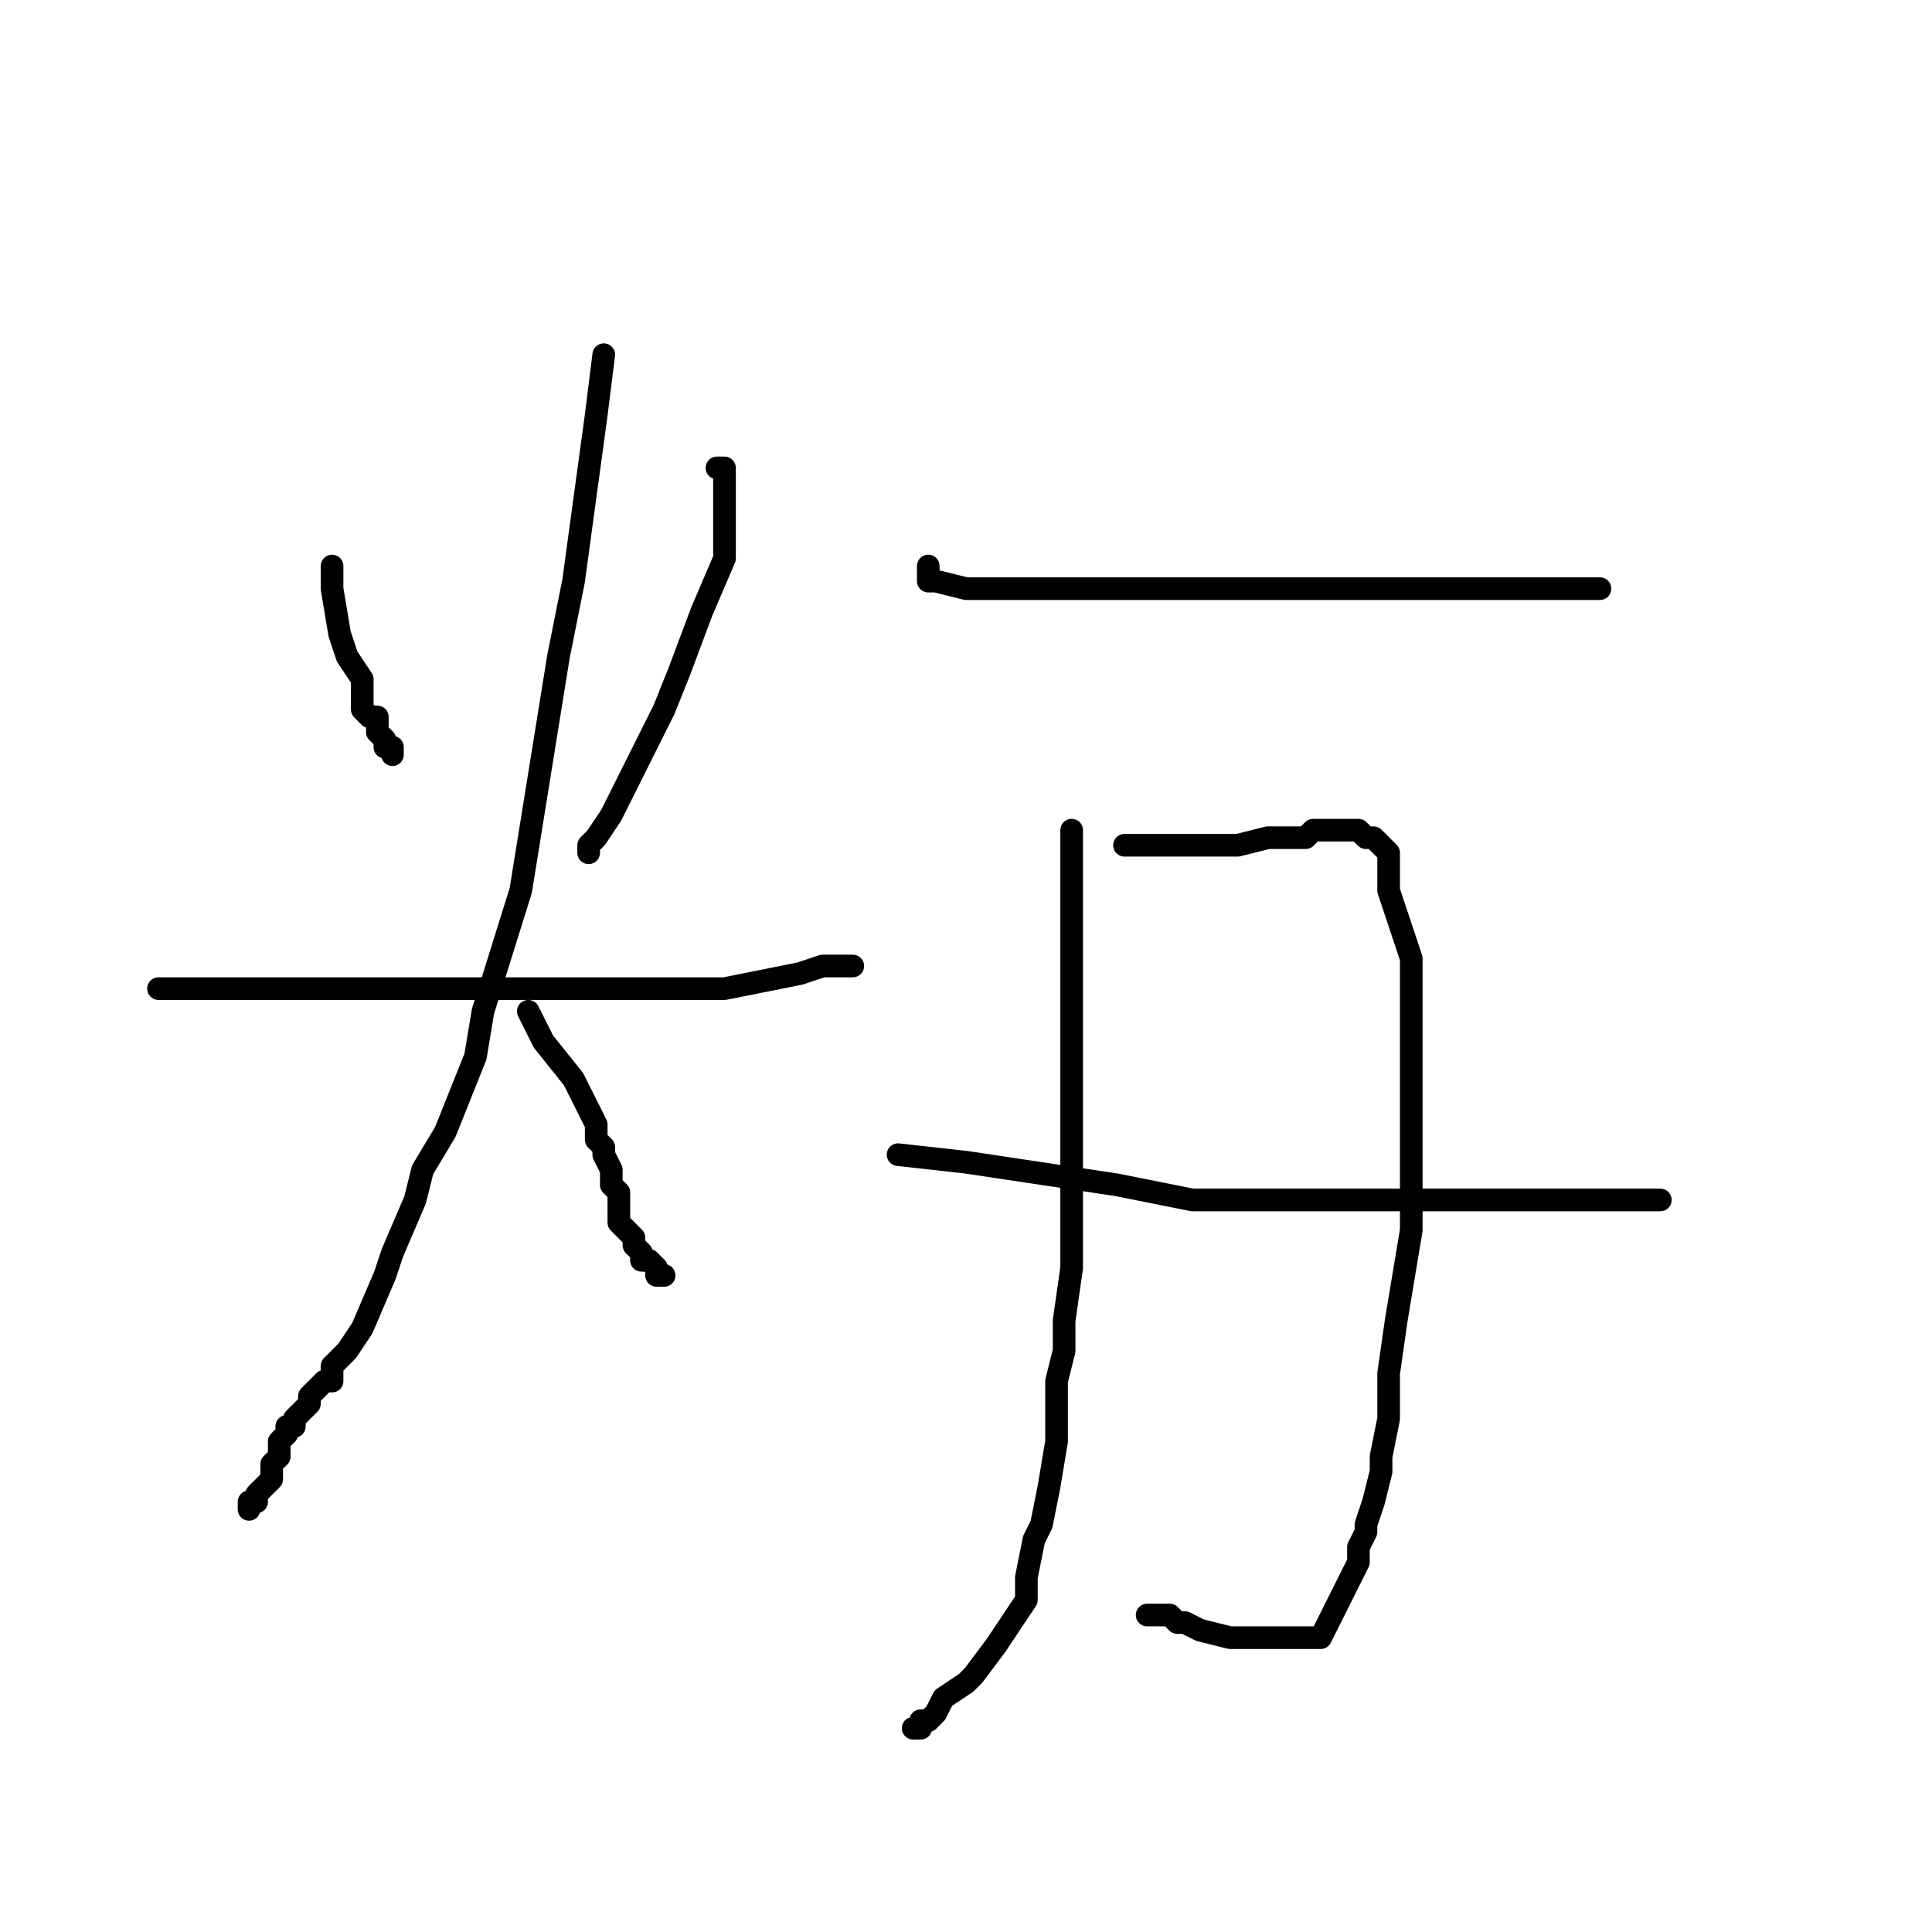<?xml version="1.0" standalone="no"?>
    <svg width="256" height="256" xmlns="http://www.w3.org/2000/svg" version="1.1">
    <polyline stroke="black" stroke-width="3" stroke-linecap="round" fill="transparent" stroke-linejoin="round" points="44 75 44 78 45 84 46 87 48 90 48 92 48 94 49 95 50 95 50 97 51 98 51 99 52 99 52 100 52 100 " />
        <polyline stroke="black" stroke-width="3" stroke-linecap="round" fill="transparent" stroke-linejoin="round" points="95 62 96 62 96 64 96 71 96 74 93 81 90 89 88 94 85 100 82 106 81 108 79 111 79 111 78 112 78 113 78 113 " />
        <polyline stroke="black" stroke-width="3" stroke-linecap="round" fill="transparent" stroke-linejoin="round" points="21 131 26 131 30 131 50 131 60 131 76 131 80 131 83 131 84 131 89 131 96 131 101 130 106 129 109 128 110 128 112 128 112 128 113 128 113 128 " />
        <polyline stroke="black" stroke-width="3" stroke-linecap="round" fill="transparent" stroke-linejoin="round" points="80 47 80 47 79 55 76 77 74 87 69 118 64 134 63 140 59 150 56 155 55 159 52 166 51 169 48 176 46 179 44 181 44 183 43 183 41 185 41 186 40 187 39 188 39 189 38 189 38 190 37 191 37 191 37 192 37 193 36 194 36 195 36 195 36 196 35 197 34 198 34 199 33 199 33 200 33 200 " />
        <polyline stroke="black" stroke-width="3" stroke-linecap="round" fill="transparent" stroke-linejoin="round" points="70 134 71 136 72 138 76 143 78 147 79 149 79 151 80 152 80 153 81 155 81 155 81 156 81 157 82 158 82 159 82 159 82 160 82 161 82 162 83 163 83 163 84 164 84 165 85 166 85 167 85 167 86 167 87 168 87 169 88 169 88 169 " />
        <polyline stroke="black" stroke-width="3" stroke-linecap="round" fill="transparent" stroke-linejoin="round" points="123 75 123 76 123 77 124 77 128 78 139 78 160 78 174 78 182 78 188 78 196 78 202 78 204 78 206 78 208 78 209 78 211 78 212 78 212 78 " />
        <polyline stroke="black" stroke-width="3" stroke-linecap="round" fill="transparent" stroke-linejoin="round" points="142 110 142 115 142 128 142 134 142 145 142 155 142 159 142 168 141 175 141 179 140 183 140 189 140 191 139 197 138 202 137 204 136 209 136 212 134 215 132 218 129 222 128 223 125 225 124 227 124 227 123 228 122 228 122 229 121 229 121 229 " />
        <polyline stroke="black" stroke-width="3" stroke-linecap="round" fill="transparent" stroke-linejoin="round" points="149 112 150 112 153 112 158 112 159 112 161 112 164 112 164 112 168 111 170 111 172 111 173 111 174 110 175 110 176 110 176 110 178 110 179 110 180 110 180 110 181 111 182 111 183 112 184 113 184 114 184 118 186 124 187 127 187 134 187 137 187 144 187 156 187 163 185 175 184 182 184 184 184 188 183 193 183 195 182 199 181 202 181 203 180 205 180 207 180 207 179 209 178 211 177 213 176 215 175 217 173 217 171 217 168 217 163 217 159 216 157 215 156 215 155 214 154 214 153 214 152 214 152 214 " />
        <polyline stroke="black" stroke-width="3" stroke-linecap="round" fill="transparent" stroke-linejoin="round" points="119 153 128 154 148 157 158 159 176 159 192 159 197 159 204 159 208 159 209 159 211 159 212 159 212 159 213 159 215 159 216 159 217 159 218 159 219 159 220 159 220 159 220 159 " />
        </svg>